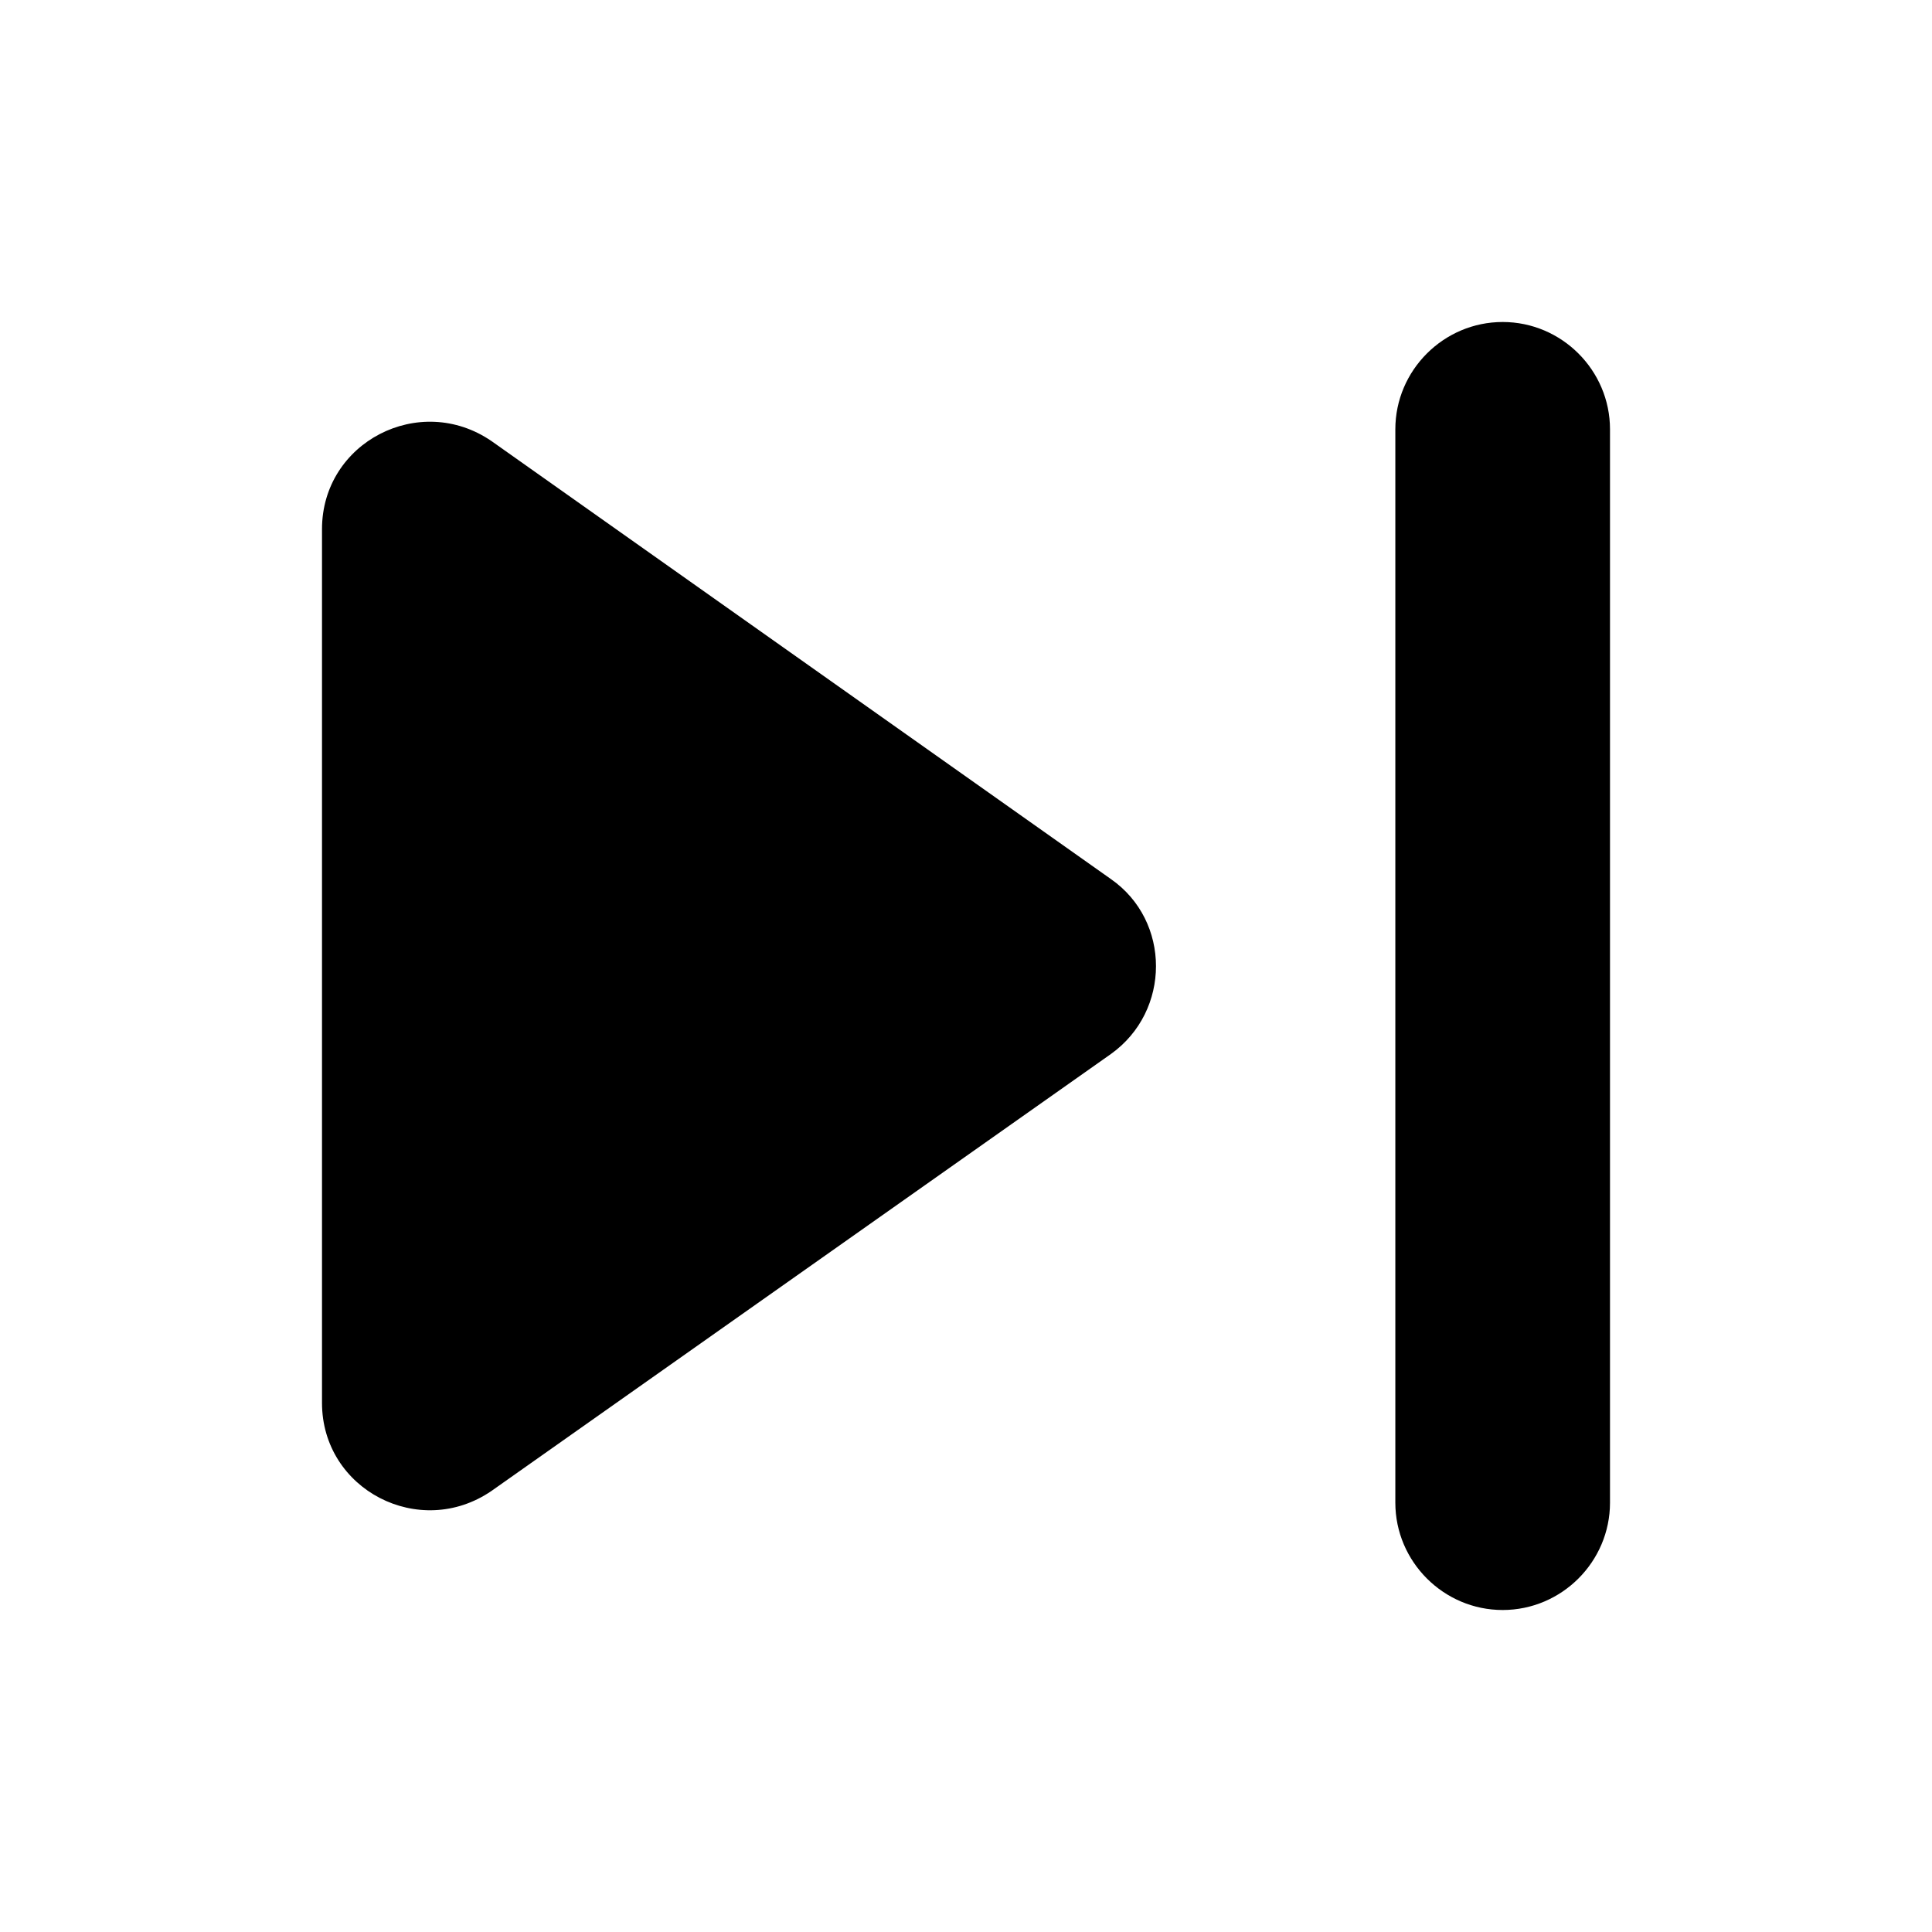 <svg xmlns="http://www.w3.org/2000/svg" width="18" height="18" viewBox="0 0 18 18">
  <path d="M 4.58,13.89 10.35,9.82 c 0.56,-0.4 0.56,-1.24 0,-1.63 L 4.58,4.11 C 3.91,3.65 3,4.12 3,4.93 v 8.14 c 0,0.81 0.91,1.28 1.58,0.82 z M 13,4 v 10 c 0,0.55 0.45,1 1,1 C 14.55,15 15,14.55 15,14 V 4 C 15,3.45 14.55,3 14,3 13.45,3 13,3.45 13,4 Z"/>
</svg>